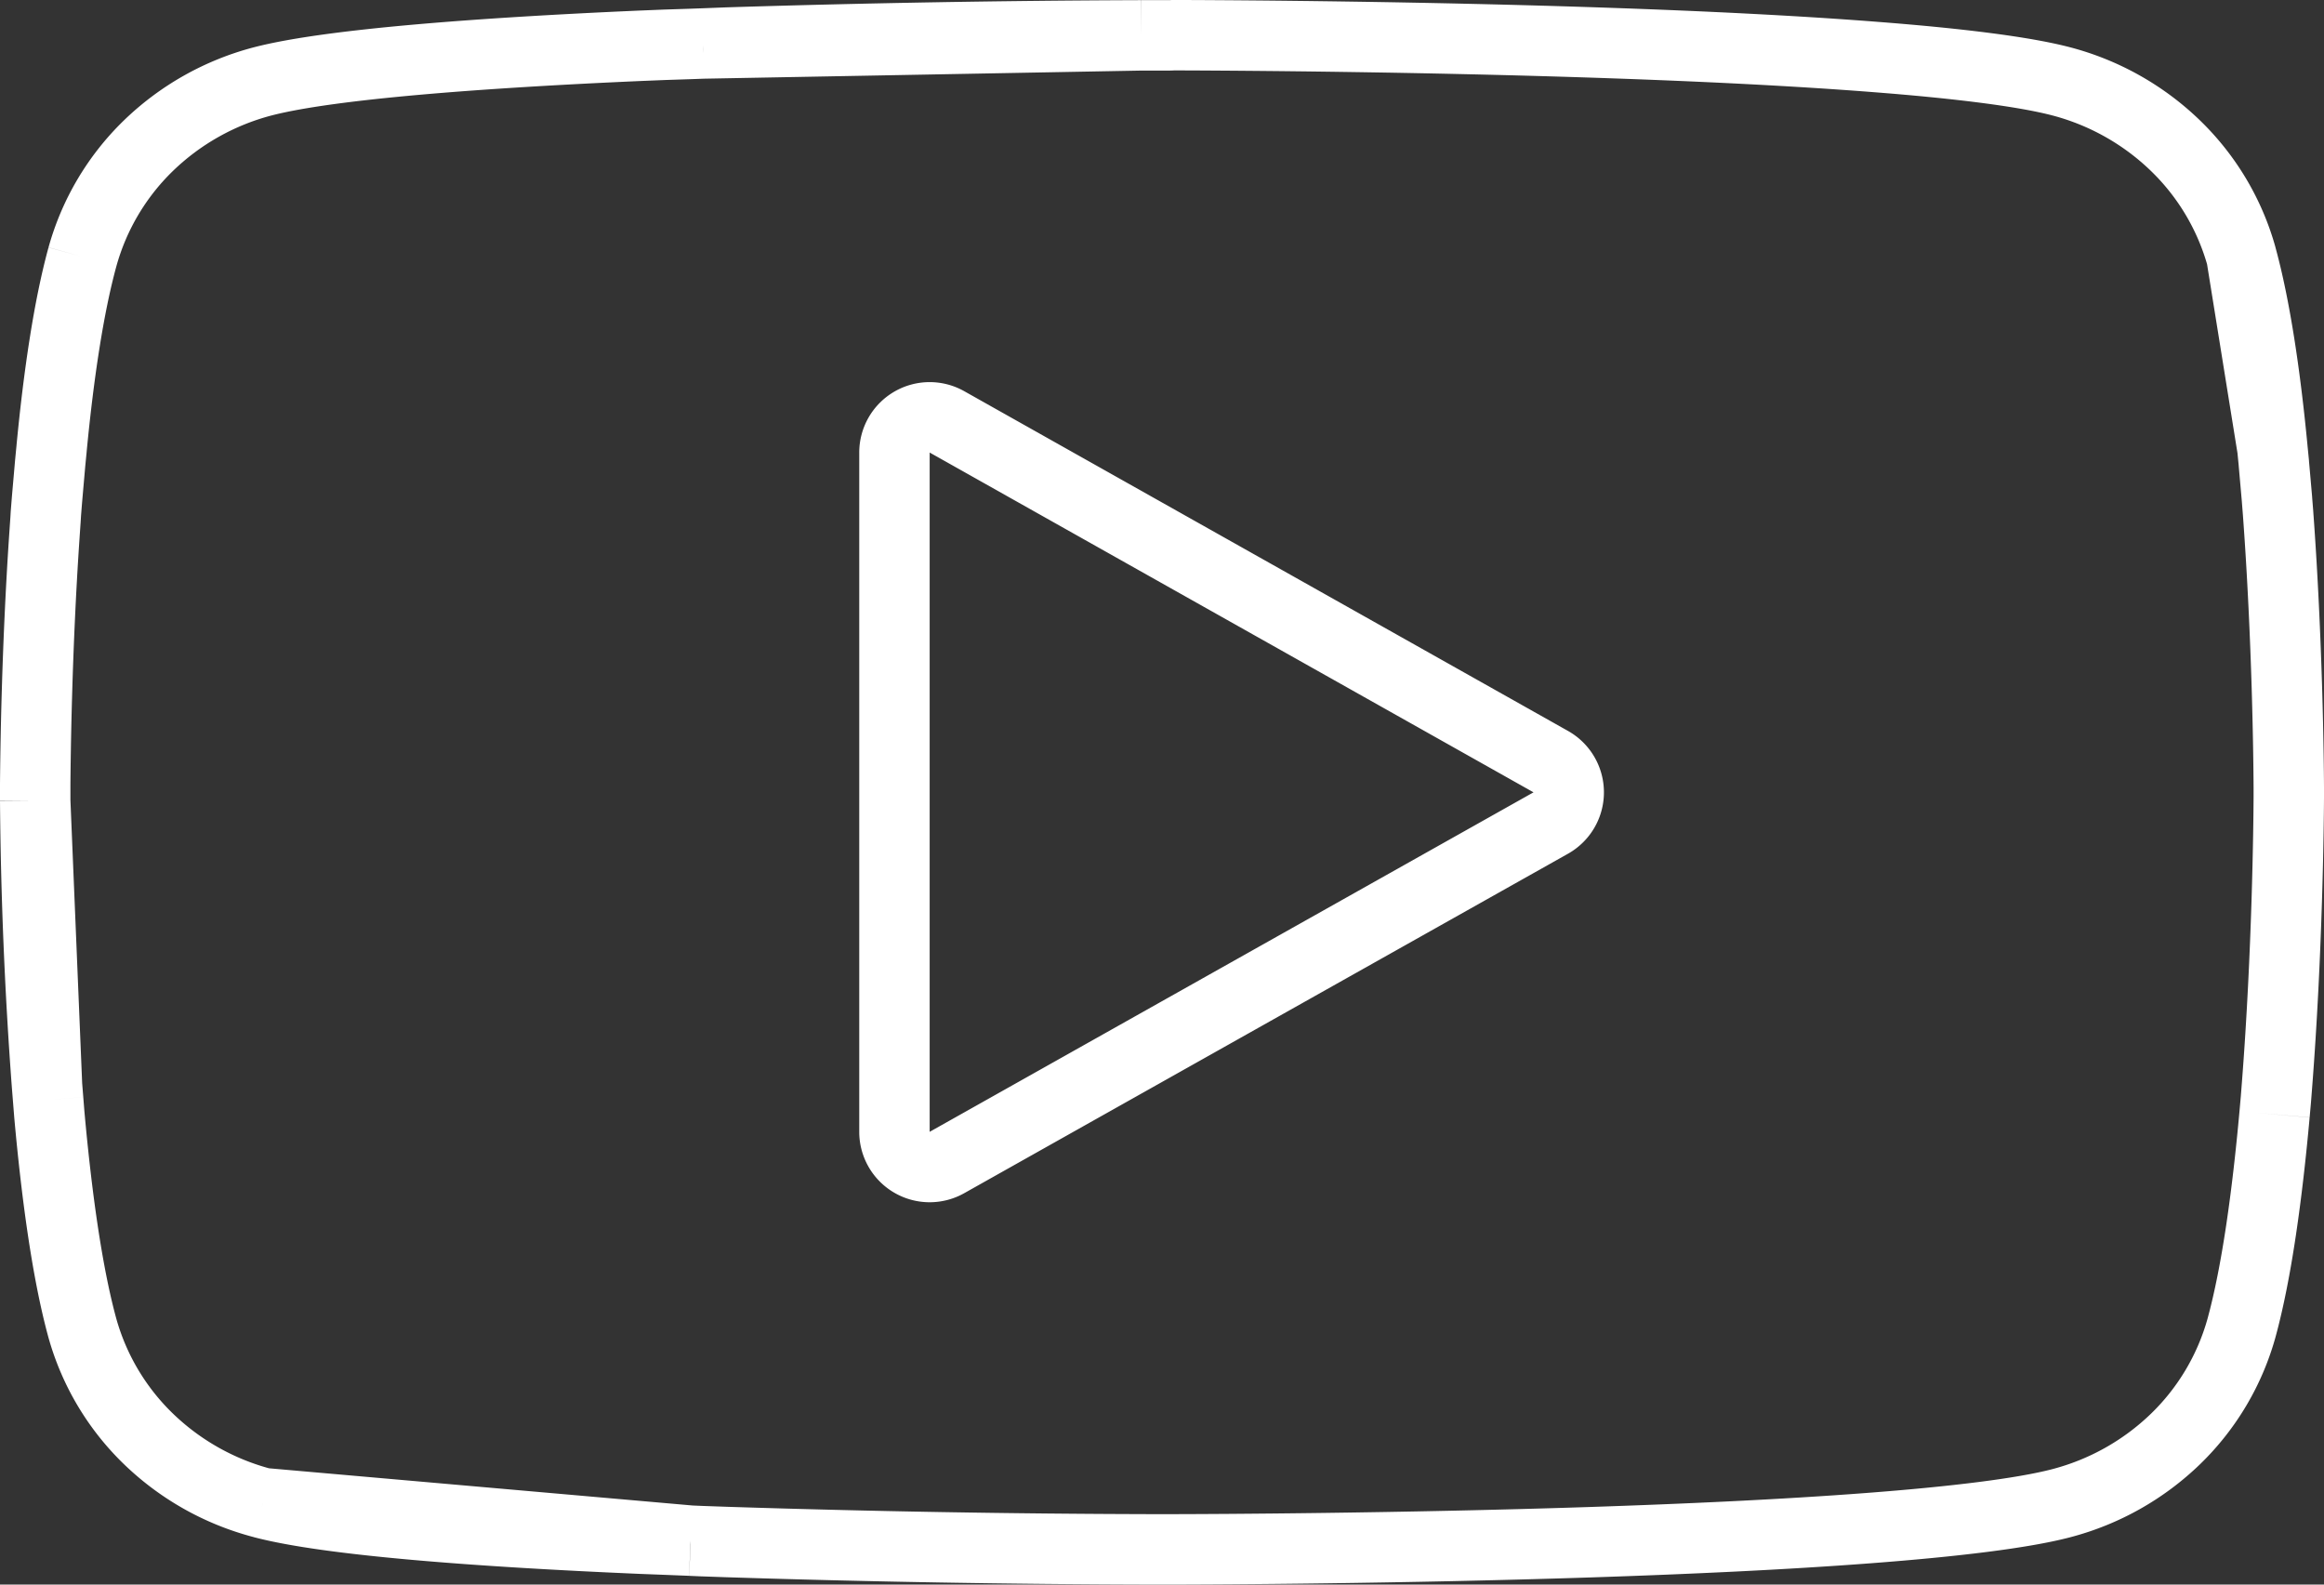 <svg xmlns="http://www.w3.org/2000/svg" width="66" height="45" fill="none" viewBox="-2 0 66 45"><rect x="-2" y="0" width="66" height="45" fill="#333333" stroke="none"/><path stroke="#fff" stroke-linejoin="round" stroke-width="2" d="M62.535 12.739v-.004c-.197-2.058-.483-4.004-.877-5.442Zm0 0 .04.405v.011l.09 1.022v.008l.032.402v.004c.266 3.62.299 7.016.303 7.762v.295c-.004.774-.041 4.401-.335 8.172l-.032.41-.001.01-.036.405M17.61 43.753h.005l.348.015h.01l.69.024h.002a407 407 0 0 0 12.04.208h.584c1.256-.002 6.421-.025 11.867-.203 2.723-.09 5.508-.217 7.905-.4 2.42-.184 4.371-.419 5.47-.706a7.34 7.34 0 0 0 3.259-1.833 7 7 0 0 0 1.868-3.149c.433-1.584.732-3.785.938-6.063M17.61 43.752l-.705-.028-.703-.027c-4.614-.198-8.854-.514-10.737-1.01m12.145 1.066L5.465 42.686m0 0a7.34 7.34 0 0 1-3.258-1.832 7 7 0 0 1-1.87-3.147c-.432-1.579-.731-3.781-.936-6.057l-.033-.415m0 0-.033-.413m.033.413-.033-.413m0 0v-.002A121 121 0 0 1-1 22.742m.335 8.081L-1 22.743m0 0v-.484c.008-.862.041-3.808.262-7.055v-.001l.028-.41.001-.011.012-.199.032-.402.09-1.031.04-.411v-.004c.197-2.06.483-4.01.877-5.443M17.97 1.235h-.006l-.355.013-.703.023H16.9l-.692.028h-.002c-4.61.202-8.851.522-10.737 1.01A7.34 7.34 0 0 0 2.21 4.142a7 7 0 0 0-1.868 3.15M17.97 1.235l.701-.027q5.872-.184 11.748-.204m-12.45.231 12.45-.231m0 0h.795q.045 0 .09-.004h.275c1.693.006 6.823.039 12.104.221 2.642.091 5.314.22 7.609.4 2.317.18 4.178.41 5.24.688a7.35 7.35 0 0 1 3.257 1.835 7 7 0 0 1 1.87 3.149M24.892 11.98a1 1 0 0 0-1.49.872v19.29a1 1 0 0 0 1.49.872l17.148-9.641a1 1 0 0 0 0-1.744z"/></svg>